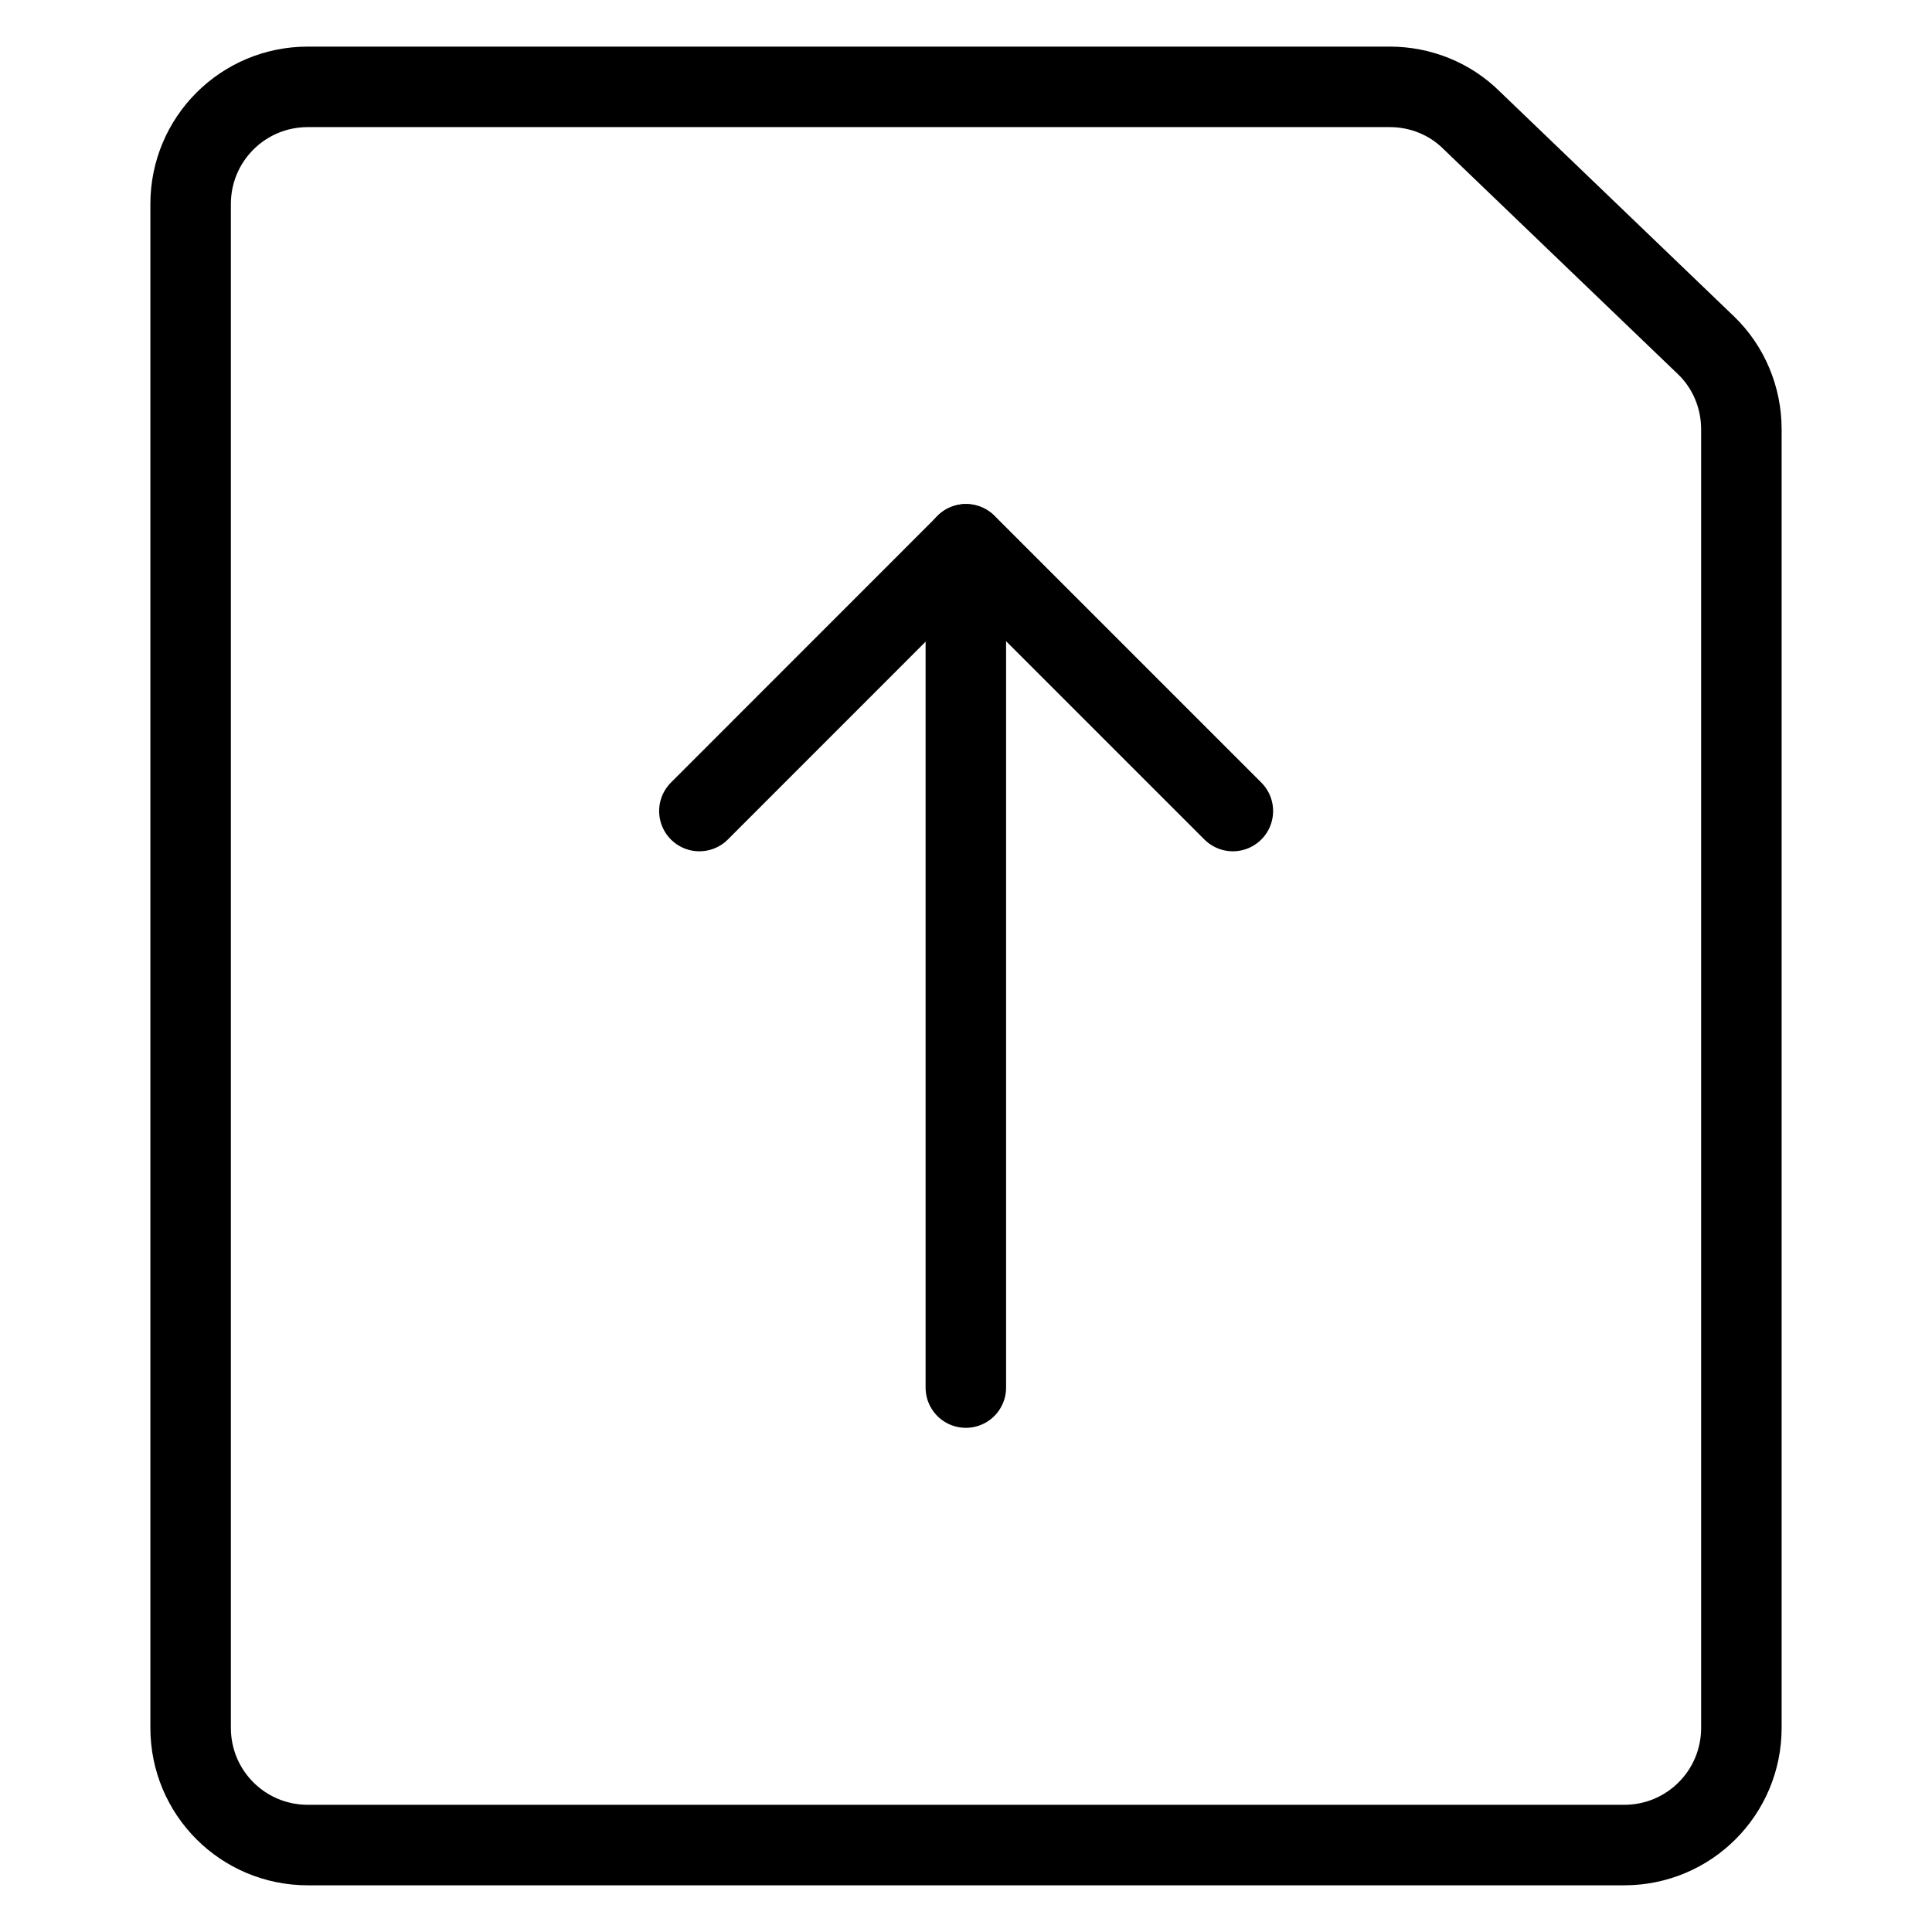 <svg xmlns="http://www.w3.org/2000/svg" fill="none" viewBox="0 0 24 24" id="Export-File--Streamline-Ultimate">
  <desc>
    Export File Streamline Icon: https://streamlinehq.com
  </desc>
  <path stroke="#000000" stroke-linecap="round" stroke-linejoin="round" d="M20.176 22.92c0.806 0 1.456 -0.65 1.456 -1.456V5.331c0 -0.388 -0.155 -0.767 -0.437 -1.039l-2.912 -2.796c-0.272 -0.272 -0.641 -0.417 -1.019 -0.417H3.824c-0.806 0 -1.456 0.65 -1.456 1.456V21.464c0 0.806 0.65 1.456 1.456 1.456H20.176Z" stroke-width="1"></path>
  <path stroke="#000000" stroke-linecap="round" stroke-linejoin="round" d="m8.688 10.075 3.313 -3.314 3.314 3.314" stroke-width="1"></path>
  <path stroke="#000000" stroke-linecap="round" stroke-linejoin="round" d="M11.998 6.762V17.237" stroke-width="1"></path>
</svg>